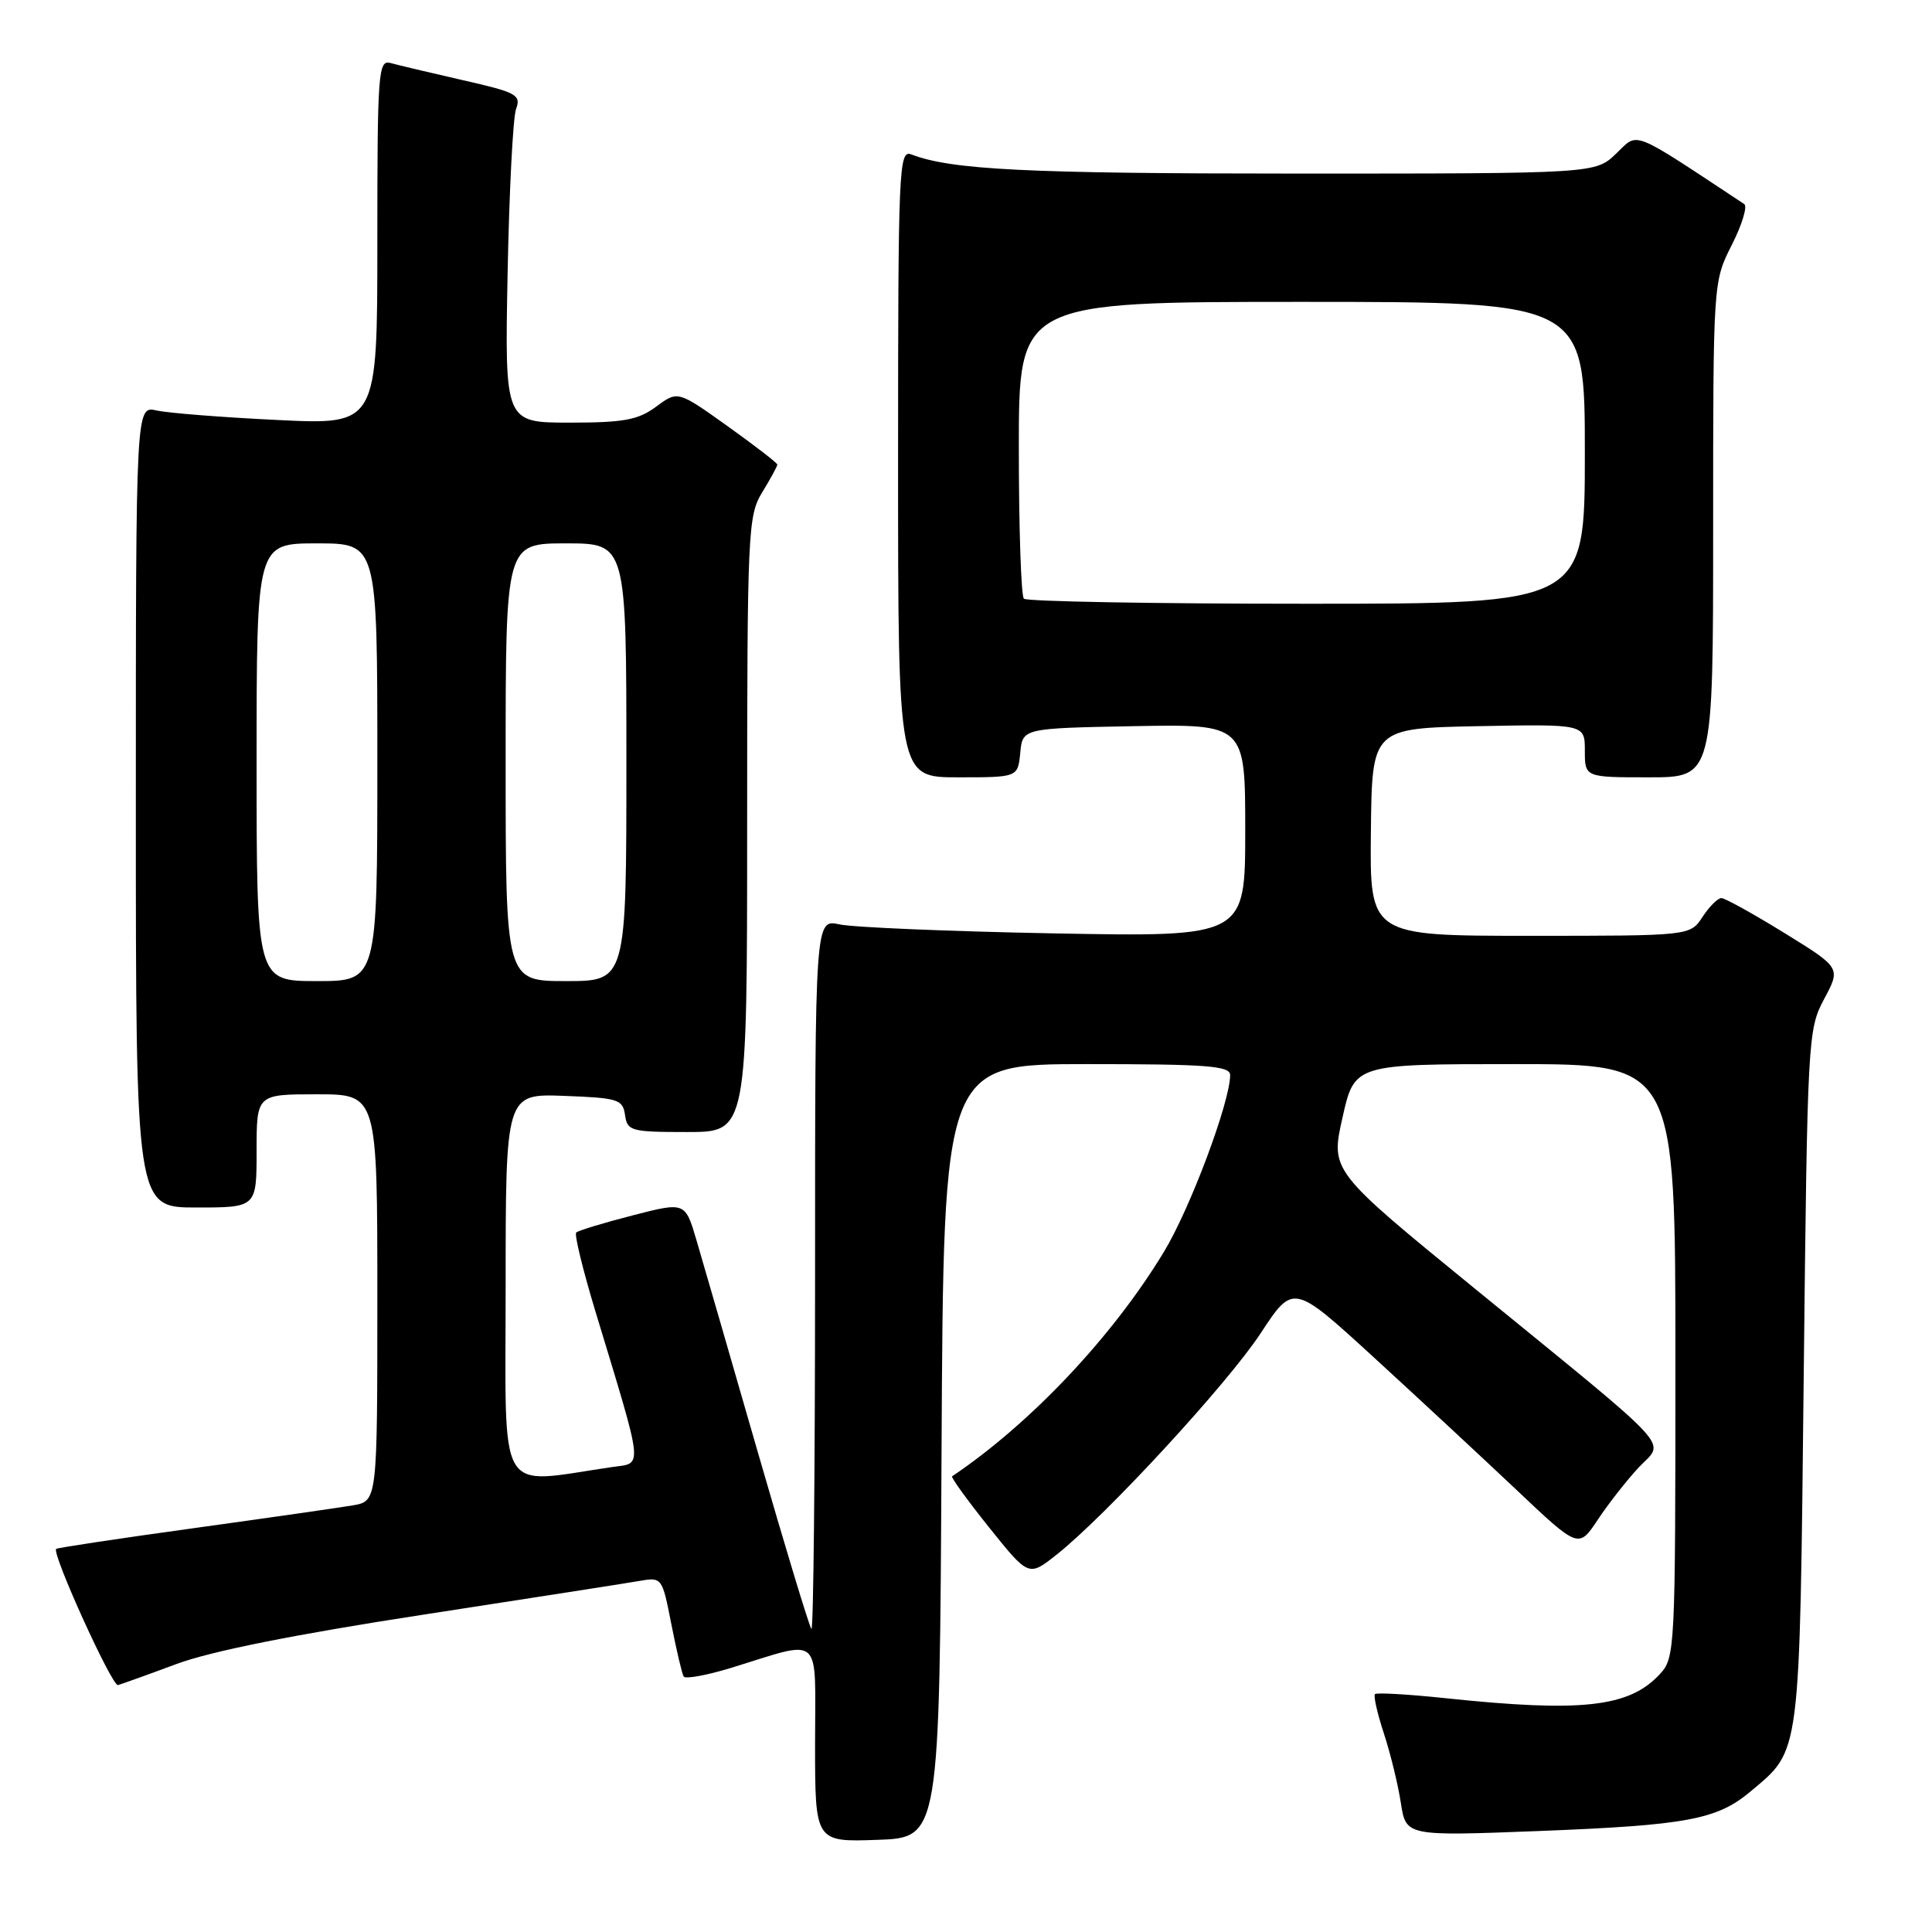 <?xml version="1.0" encoding="UTF-8" standalone="no"?>
<!DOCTYPE svg PUBLIC "-//W3C//DTD SVG 1.1//EN" "http://www.w3.org/Graphics/SVG/1.1/DTD/svg11.dtd" >
<svg xmlns="http://www.w3.org/2000/svg" xmlns:xlink="http://www.w3.org/1999/xlink" version="1.1" viewBox="0 0 256 256">
 <g >
 <path fill="currentColor"
d=" M 124.76 192.25 C 125.02 141.00 125.02 141.00 144.01 141.00 C 159.92 141.00 163.00 141.23 163.00 142.45 C 163.00 145.99 157.72 160.11 154.23 165.87 C 147.45 177.08 136.60 188.59 126.16 195.62 C 125.97 195.74 128.18 198.79 131.06 202.39 C 136.30 208.93 136.30 208.93 139.98 206.02 C 146.58 200.79 162.62 183.39 167.04 176.67 C 171.36 170.09 171.36 170.09 181.93 179.76 C 187.74 185.08 196.25 192.99 200.84 197.32 C 209.17 205.21 209.17 205.21 211.72 201.36 C 213.13 199.23 215.57 196.13 217.14 194.44 C 220.60 190.77 222.57 192.91 195.40 170.73 C 176.30 155.14 176.30 155.14 177.89 148.07 C 179.48 141.00 179.48 141.00 200.74 141.00 C 222.00 141.00 222.00 141.00 222.00 180.31 C 222.00 218.84 221.96 219.67 219.90 221.87 C 215.85 226.22 209.58 226.92 191.54 225.02 C 186.62 224.50 182.41 224.26 182.19 224.48 C 181.97 224.69 182.50 227.04 183.37 229.69 C 184.24 232.33 185.25 236.48 185.62 238.90 C 186.30 243.30 186.30 243.30 203.90 242.62 C 223.55 241.85 227.53 241.11 231.99 237.35 C 238.63 231.77 238.45 233.20 239.00 182.50 C 239.49 137.44 239.55 136.42 241.71 132.37 C 243.92 128.24 243.92 128.24 236.43 123.62 C 232.31 121.08 228.56 119.00 228.09 119.00 C 227.62 119.00 226.49 120.12 225.59 121.50 C 223.95 124.00 223.95 124.00 202.73 124.00 C 181.50 124.00 181.50 124.00 181.65 110.25 C 181.79 96.50 181.79 96.50 195.90 96.22 C 210.00 95.95 210.00 95.95 210.00 99.47 C 210.00 103.00 210.00 103.00 218.50 103.00 C 227.00 103.00 227.00 103.00 227.00 70.17 C 227.00 37.34 227.00 37.34 229.47 32.46 C 230.83 29.78 231.57 27.34 231.12 27.04 C 215.89 16.98 217.15 17.48 214.15 20.35 C 211.39 23.00 211.39 23.00 171.83 23.00 C 136.00 23.00 126.04 22.50 120.75 20.46 C 119.10 19.82 119.00 22.18 119.00 61.39 C 119.00 103.00 119.00 103.00 126.94 103.00 C 134.87 103.00 134.87 103.00 135.19 99.75 C 135.50 96.50 135.50 96.50 150.25 96.22 C 165.00 95.95 165.00 95.95 165.00 110.05 C 165.00 124.15 165.00 124.15 139.75 123.68 C 125.86 123.42 113.04 122.88 111.25 122.49 C 108.00 121.77 108.00 121.77 108.00 169.05 C 108.00 195.06 107.78 216.12 107.52 215.85 C 107.25 215.59 104.06 205.05 100.42 192.44 C 96.78 179.82 93.13 167.19 92.30 164.38 C 90.79 159.25 90.79 159.25 83.81 161.05 C 79.96 162.04 76.61 163.06 76.35 163.32 C 76.09 163.58 77.22 168.22 78.86 173.65 C 85.38 195.14 85.23 193.80 81.12 194.39 C 65.63 196.64 67.00 198.95 67.00 170.55 C 67.00 144.92 67.00 144.92 74.75 145.21 C 81.92 145.48 82.52 145.67 82.82 147.75 C 83.12 149.87 83.61 150.00 91.07 150.00 C 99.00 150.00 99.00 150.00 99.00 109.25 C 99.01 70.29 99.10 68.36 101.00 65.23 C 102.10 63.43 103.00 61.78 103.00 61.56 C 103.00 61.35 100.03 59.06 96.41 56.47 C 89.81 51.76 89.81 51.76 86.95 53.88 C 84.55 55.65 82.67 56.00 75.48 56.00 C 66.88 56.00 66.88 56.00 67.26 36.25 C 67.47 25.39 67.97 15.58 68.38 14.45 C 69.07 12.57 68.46 12.24 61.31 10.62 C 57.02 9.64 52.71 8.62 51.75 8.35 C 50.12 7.90 50.00 9.50 50.00 32.08 C 50.00 56.30 50.00 56.30 36.75 55.65 C 29.46 55.30 22.26 54.73 20.75 54.39 C 18.00 53.77 18.00 53.77 18.00 106.88 C 18.00 160.00 18.00 160.00 26.00 160.00 C 34.00 160.00 34.00 160.00 34.00 152.50 C 34.00 145.00 34.00 145.00 42.00 145.00 C 50.00 145.00 50.00 145.00 50.00 171.95 C 50.00 198.91 50.00 198.91 46.75 199.47 C 44.96 199.77 35.44 201.14 25.60 202.50 C 15.75 203.86 7.58 205.09 7.44 205.24 C 6.85 205.86 14.85 223.48 15.63 223.28 C 16.11 223.15 19.61 221.90 23.41 220.48 C 27.97 218.79 39.08 216.57 55.91 213.98 C 69.99 211.81 82.90 209.80 84.62 209.50 C 87.73 208.96 87.73 208.96 88.96 215.23 C 89.64 218.68 90.37 221.79 90.59 222.15 C 90.81 222.50 93.58 222.00 96.75 221.04 C 109.19 217.23 108.00 216.18 108.00 231.02 C 108.00 244.08 108.00 244.08 116.25 243.79 C 124.50 243.50 124.50 243.50 124.76 192.25 Z  M 34.00 101.00 C 34.00 72.00 34.00 72.00 42.00 72.00 C 50.00 72.00 50.00 72.00 50.00 101.00 C 50.00 130.00 50.00 130.00 42.00 130.00 C 34.00 130.00 34.00 130.00 34.00 101.00 Z  M 67.00 101.00 C 67.00 72.00 67.00 72.00 75.00 72.00 C 83.00 72.00 83.00 72.00 83.00 101.00 C 83.00 130.00 83.00 130.00 75.00 130.00 C 67.00 130.00 67.00 130.00 67.00 101.00 Z  M 135.67 79.33 C 135.30 78.97 135.00 69.97 135.00 59.33 C 135.00 40.00 135.00 40.00 172.50 40.00 C 210.00 40.00 210.00 40.00 210.00 60.00 C 210.00 80.00 210.00 80.00 173.17 80.00 C 152.91 80.00 136.03 79.70 135.67 79.33 Z "/>
</g>
</svg>